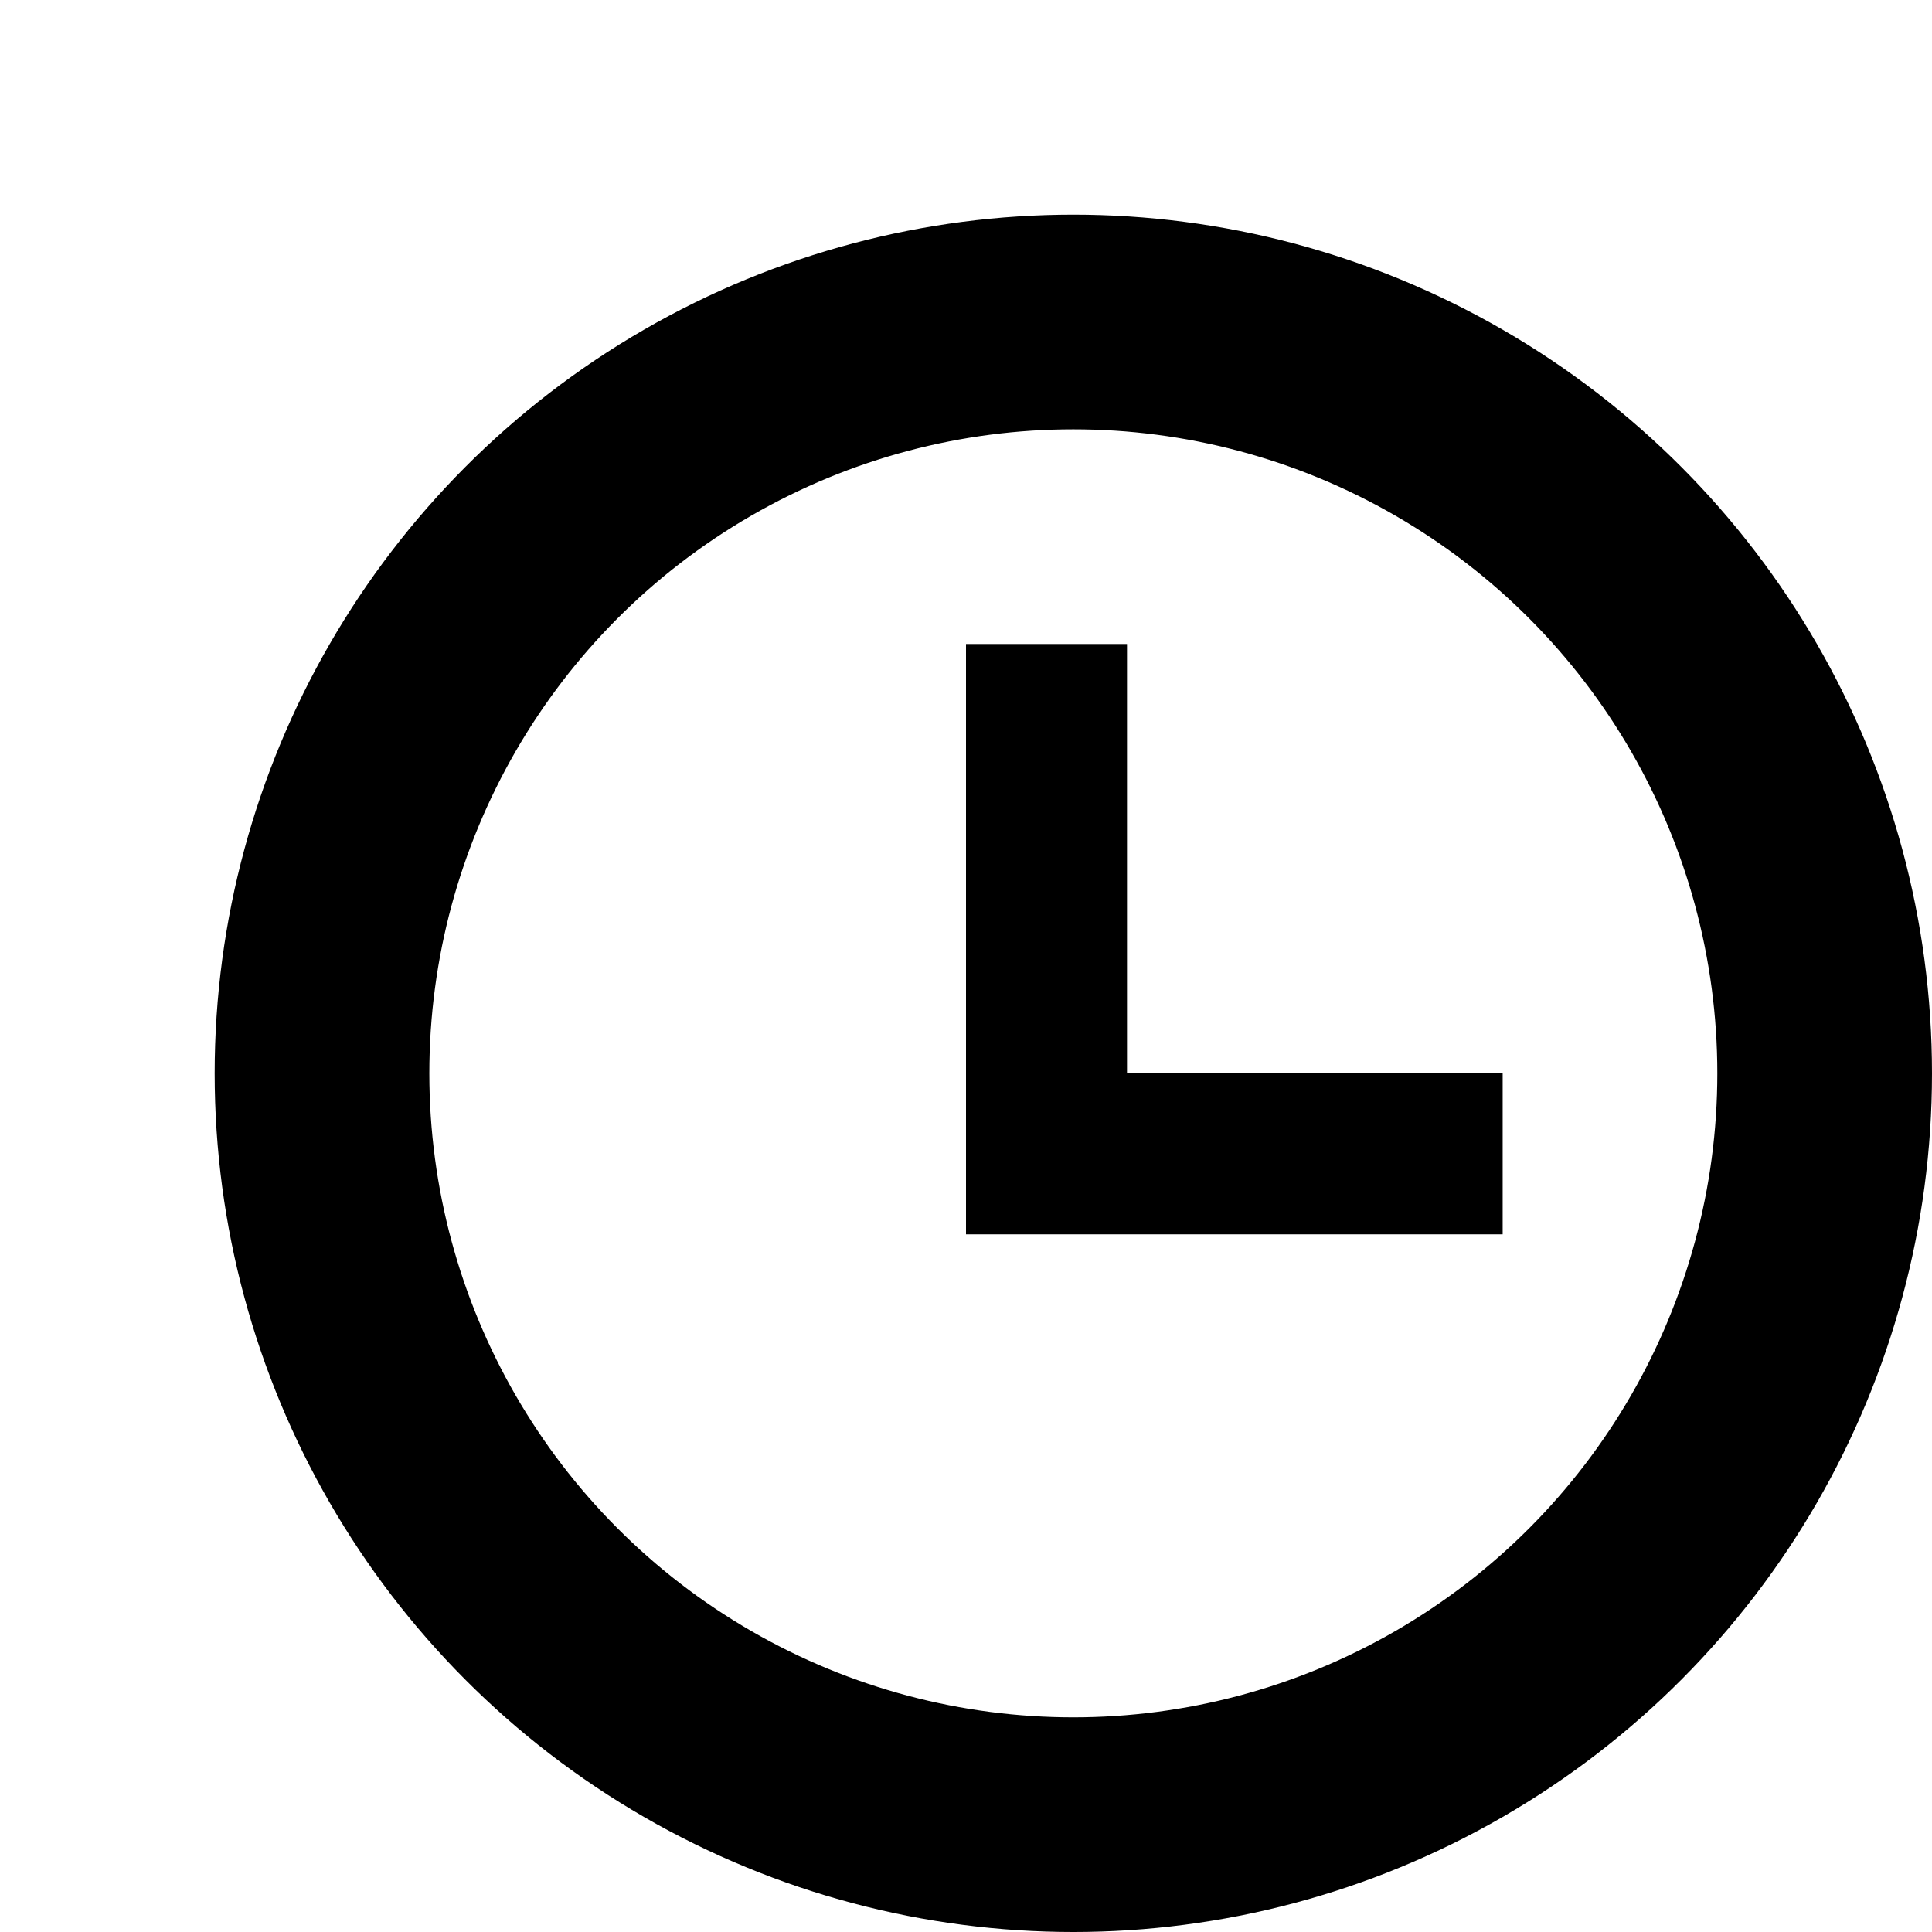 <svg xmlns="http://www.w3.org/2000/svg" width="16" height="16" viewBox="0 0 18 18">
<g fill="none" fill-rule="evenodd"><g transform="translate(2 2)"><circle cx="8" cy="8" r="7" stroke="#000" stroke-width="2"/>
<path fill="#000" d="M7 4h1.5v5H7z"/><path fill="#000" d="M7 8h5v1.5H7z"/></g><path d="M0 0h20v20H0z"/></g>
</svg>
